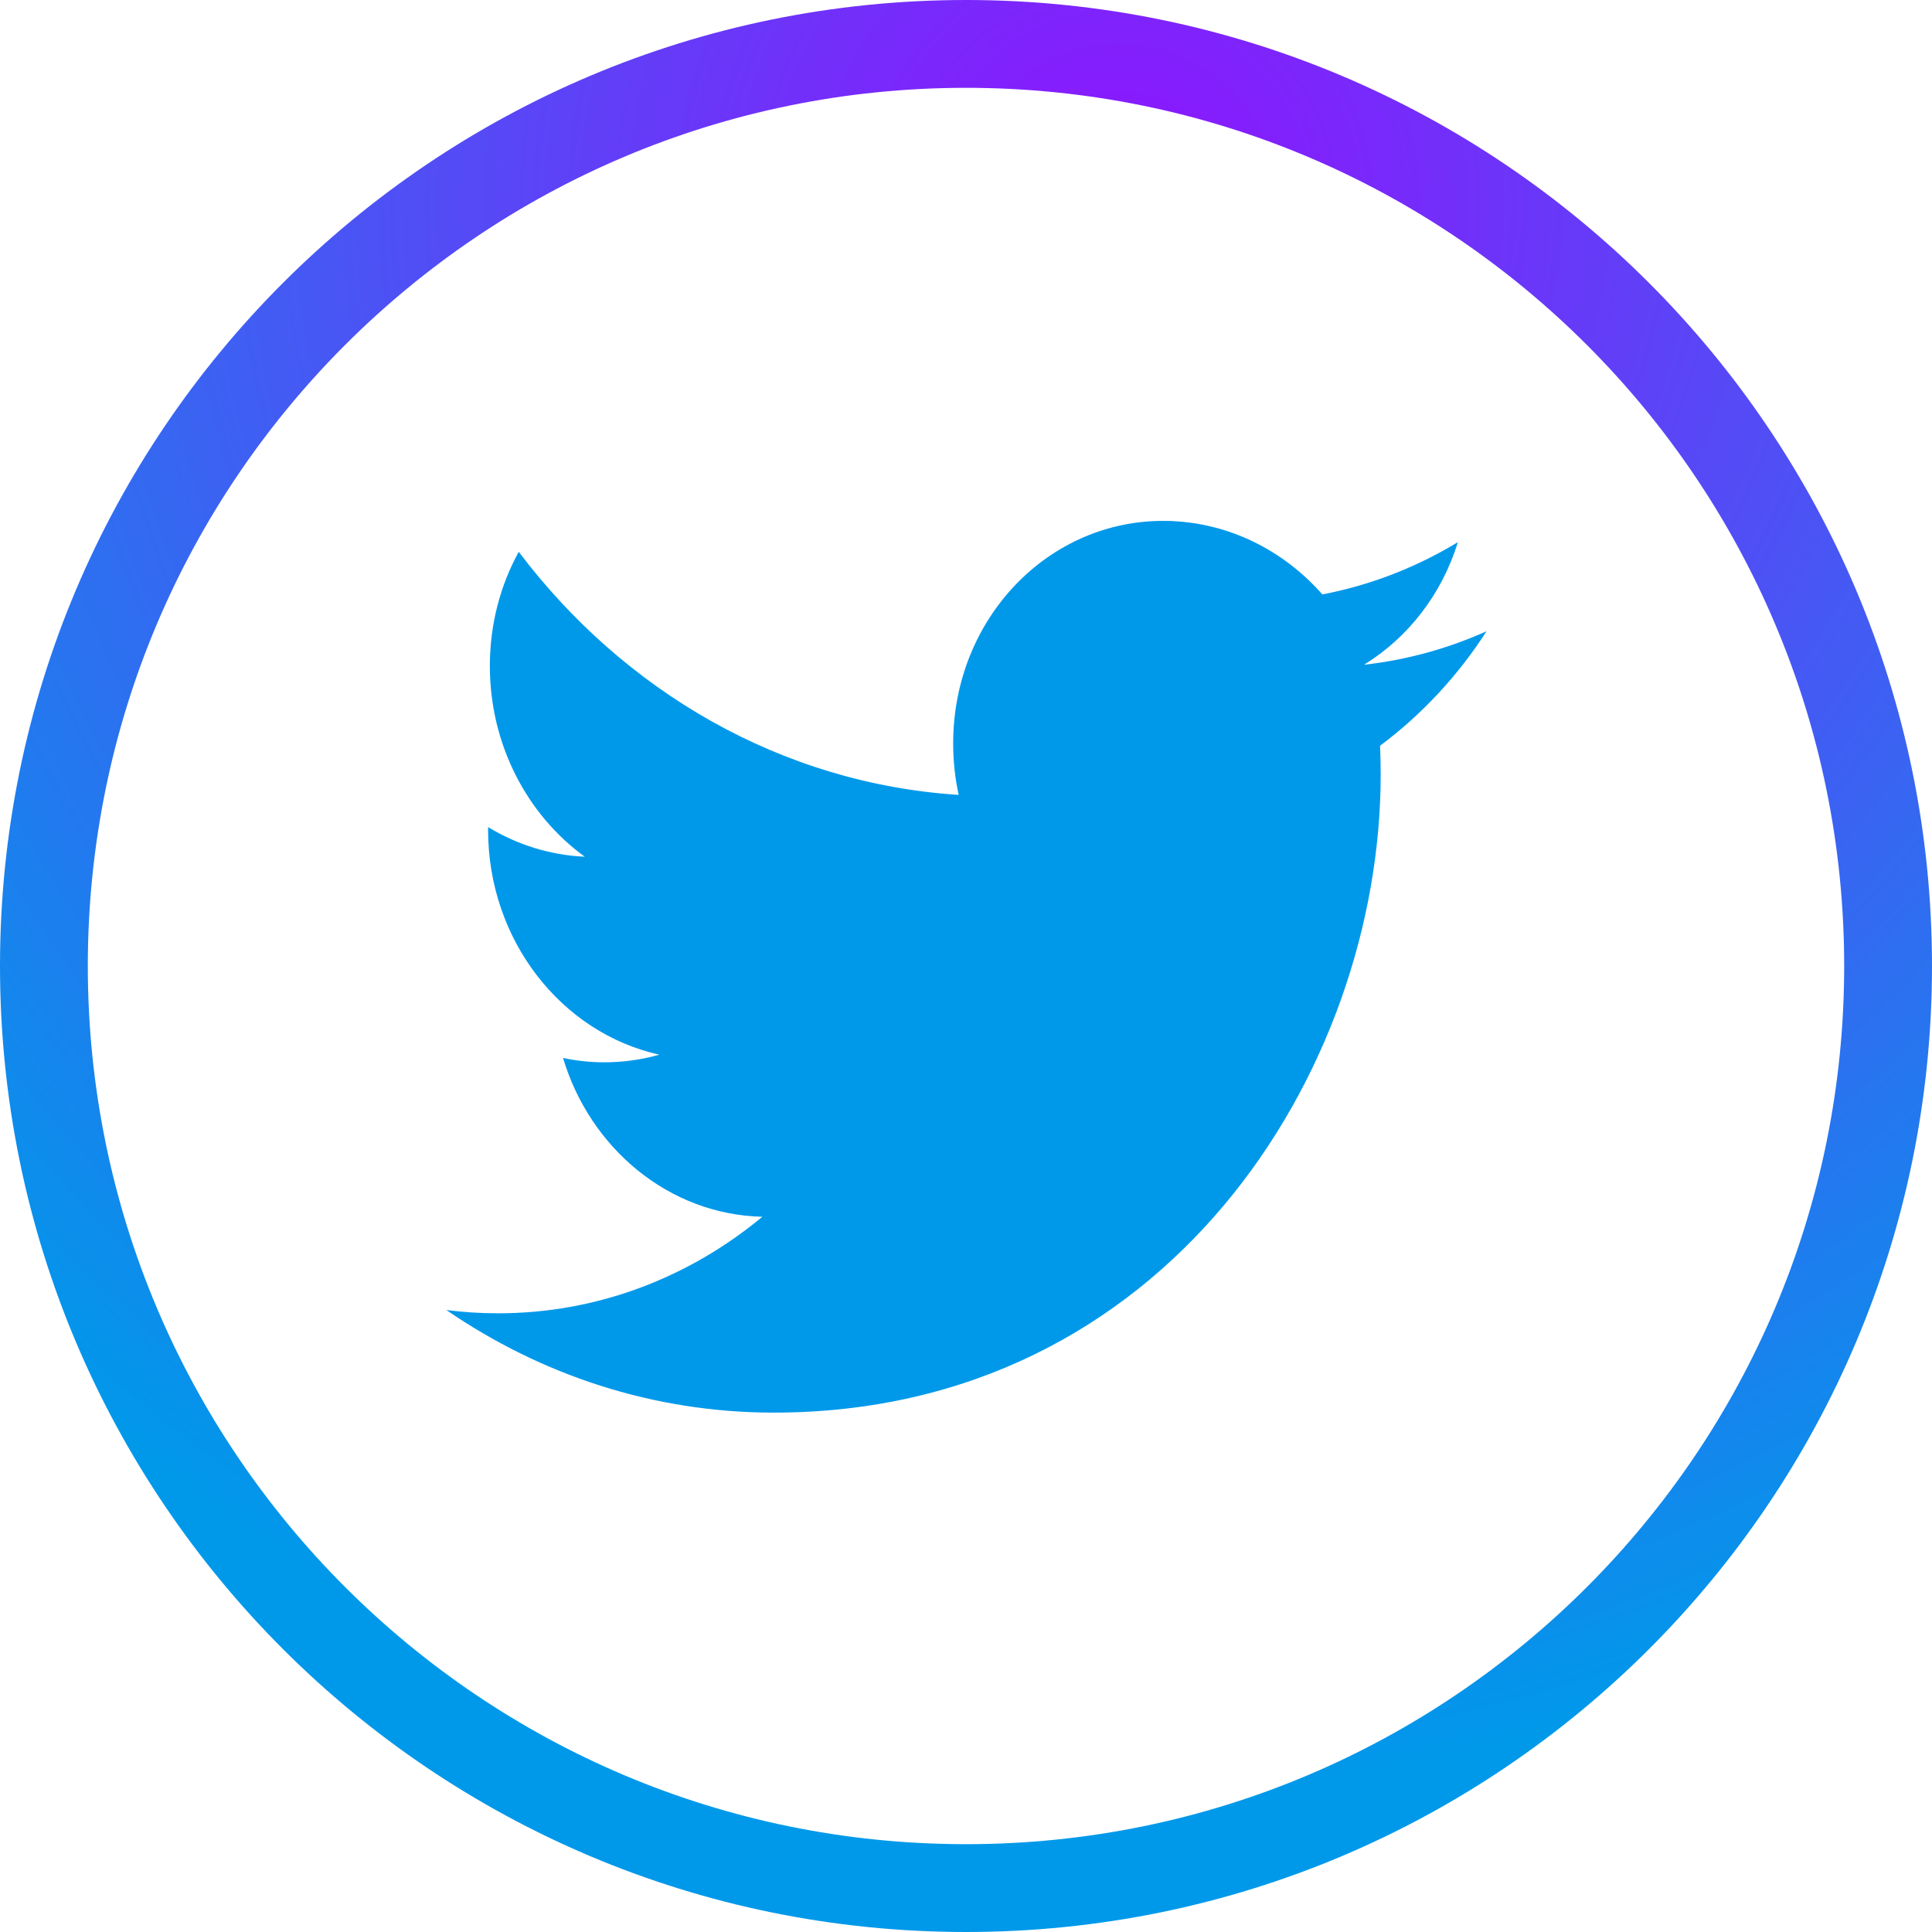 <?xml version="1.0" encoding="UTF-8" standalone="no"?>
<svg width="612px" height="612px" viewBox="0 0 612 612" version="1.1" xmlns="http://www.w3.org/2000/svg" xmlns:xlink="http://www.w3.org/1999/xlink" xmlns:sketch="http://www.bohemiancoding.com/sketch/ns">
    <!-- Generator: Sketch 3.2.2 (9983) - http://www.bohemiancoding.com/sketch -->
    <title>Shape + Shape</title>
    <desc>Created with Sketch.</desc>
    <defs>
        <radialGradient cx="57.846%" cy="10.862%" fx="57.846%" fy="10.862%" r="81.574%" id="radialGradient-1">
            <stop stop-color="#9013FE" offset="0%"></stop>
            <stop stop-color="#0099EA" offset="100%"></stop>
        </radialGradient>
    </defs>
    <g id="Page-1" stroke="none" stroke-width="1" fill="none" fill-rule="evenodd" sketch:type="MSPage">
        <g id="Shape-+-Shape" sketch:type="MSLayerGroup">
            <path d="M612,306 C612,137.004 474.995,0 306,0 C137.004,0 0,137.004 0,306 C0,474.995 137.004,612 306,612 C474.995,612 612,474.995 612,306 L612,306 Z M27.818,306 C27.818,152.36 152.36,27.818 306,27.818 C459.64,27.818 584.182,152.36 584.182,306 C584.182,459.64 459.64,584.182 306,584.182 C152.36,584.182 27.818,459.64 27.818,306 L27.818,306 Z" id="Shape" fill="url(#radialGradient-1)" sketch:type="MSShapeGroup"></path>
            <path d="M437.358,245.403 C437.358,242.315 437.302,239.255 437.163,236.223 C450.377,226.375 461.838,214.052 470.907,199.948 C458.778,205.401 445.759,209.045 432.072,210.574 C446.037,201.978 456.747,188.236 461.81,171.74 C448.735,179.668 434.27,185.343 418.886,188.292 C406.563,174.271 388.982,165.342 369.536,165.008 C332.204,164.396 301.938,195.942 301.938,235.471 C301.938,241.09 302.522,246.543 303.69,251.8 C247.47,248.184 197.648,218.919 164.321,174.8 C158.507,185.371 155.169,197.722 155.169,210.964 C155.169,236.001 167.103,258.255 185.24,271.385 C174.141,270.885 163.737,267.519 154.613,262.01 L154.613,262.928 C154.613,297.924 177.925,327.244 208.858,334.087 C203.183,335.7 197.202,336.535 191.054,336.508 C186.687,336.48 182.458,336.007 178.341,335.116 C186.937,363.797 211.918,384.744 241.488,385.439 C218.343,404.633 189.19,416.094 157.533,416.011 C152.08,416.011 146.684,415.65 141.398,414.982 C171.331,435.512 206.854,447.473 245.048,447.473 C369.369,447.502 437.358,339.289 437.358,245.403 L437.358,245.403 Z" id="Shape" fill="#0099EA" sketch:type="MSShapeGroup"></path>
        </g>
    </g>
</svg>
